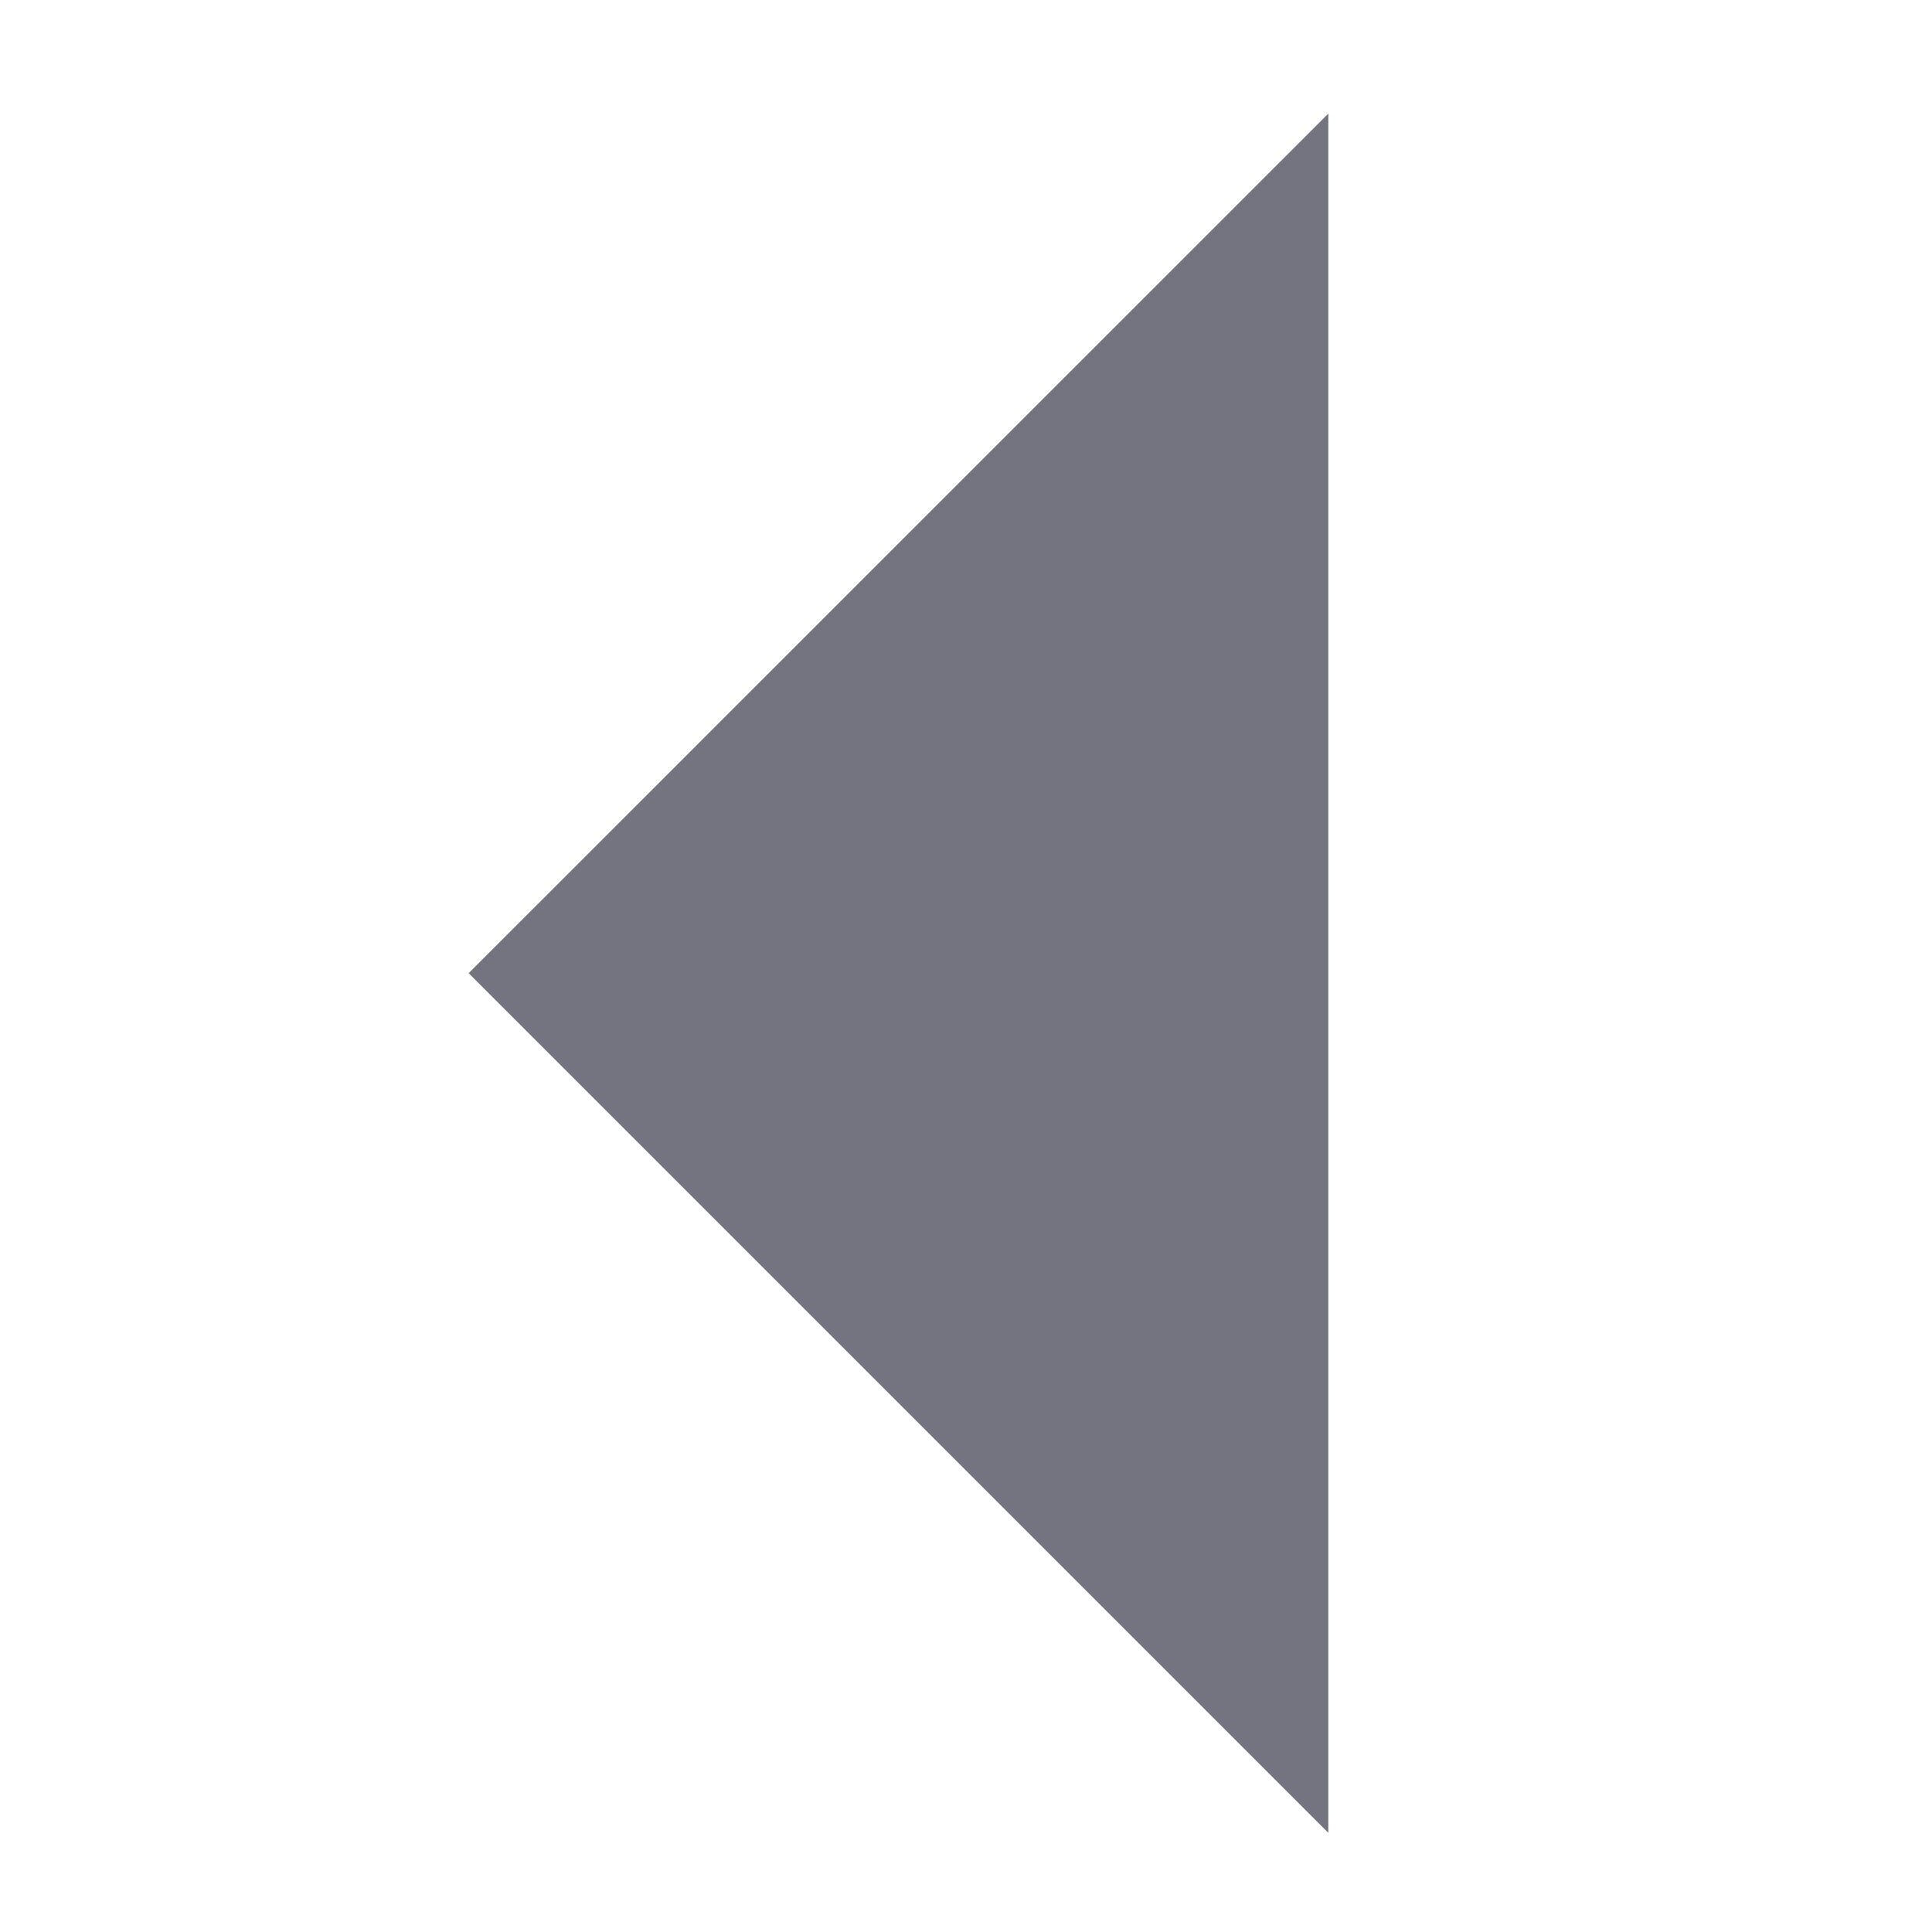 <?xml version="1.0" encoding="UTF-8"?>
<svg width="24px" height="24px" viewBox="0 0 24 24" version="1.1" xmlns="http://www.w3.org/2000/svg" xmlns:xlink="http://www.w3.org/1999/xlink">
    <!-- Generator: Sketch 46.2 (44496) - http://www.bohemiancoding.com/sketch -->
    <title>Artboard</title>
    <desc>Created with Sketch.</desc>
    <defs></defs>
    <g id="Page-1" stroke="none" stroke-width="1" fill="none" fill-rule="evenodd">
        <g id="Artboard" fill-rule="nonzero" fill="#737480">
            <g id="arrowhead-left" transform="translate(5, 1)">
                <polygon id="arrowhead" transform="translate(6.161, 11.089) scale(-1, 1) translate(-6.161, -11.089) " points="11.5 11.089 0.821 21.768 0.821 0.411"></polygon>
            </g>
        </g>
    </g>
</svg>